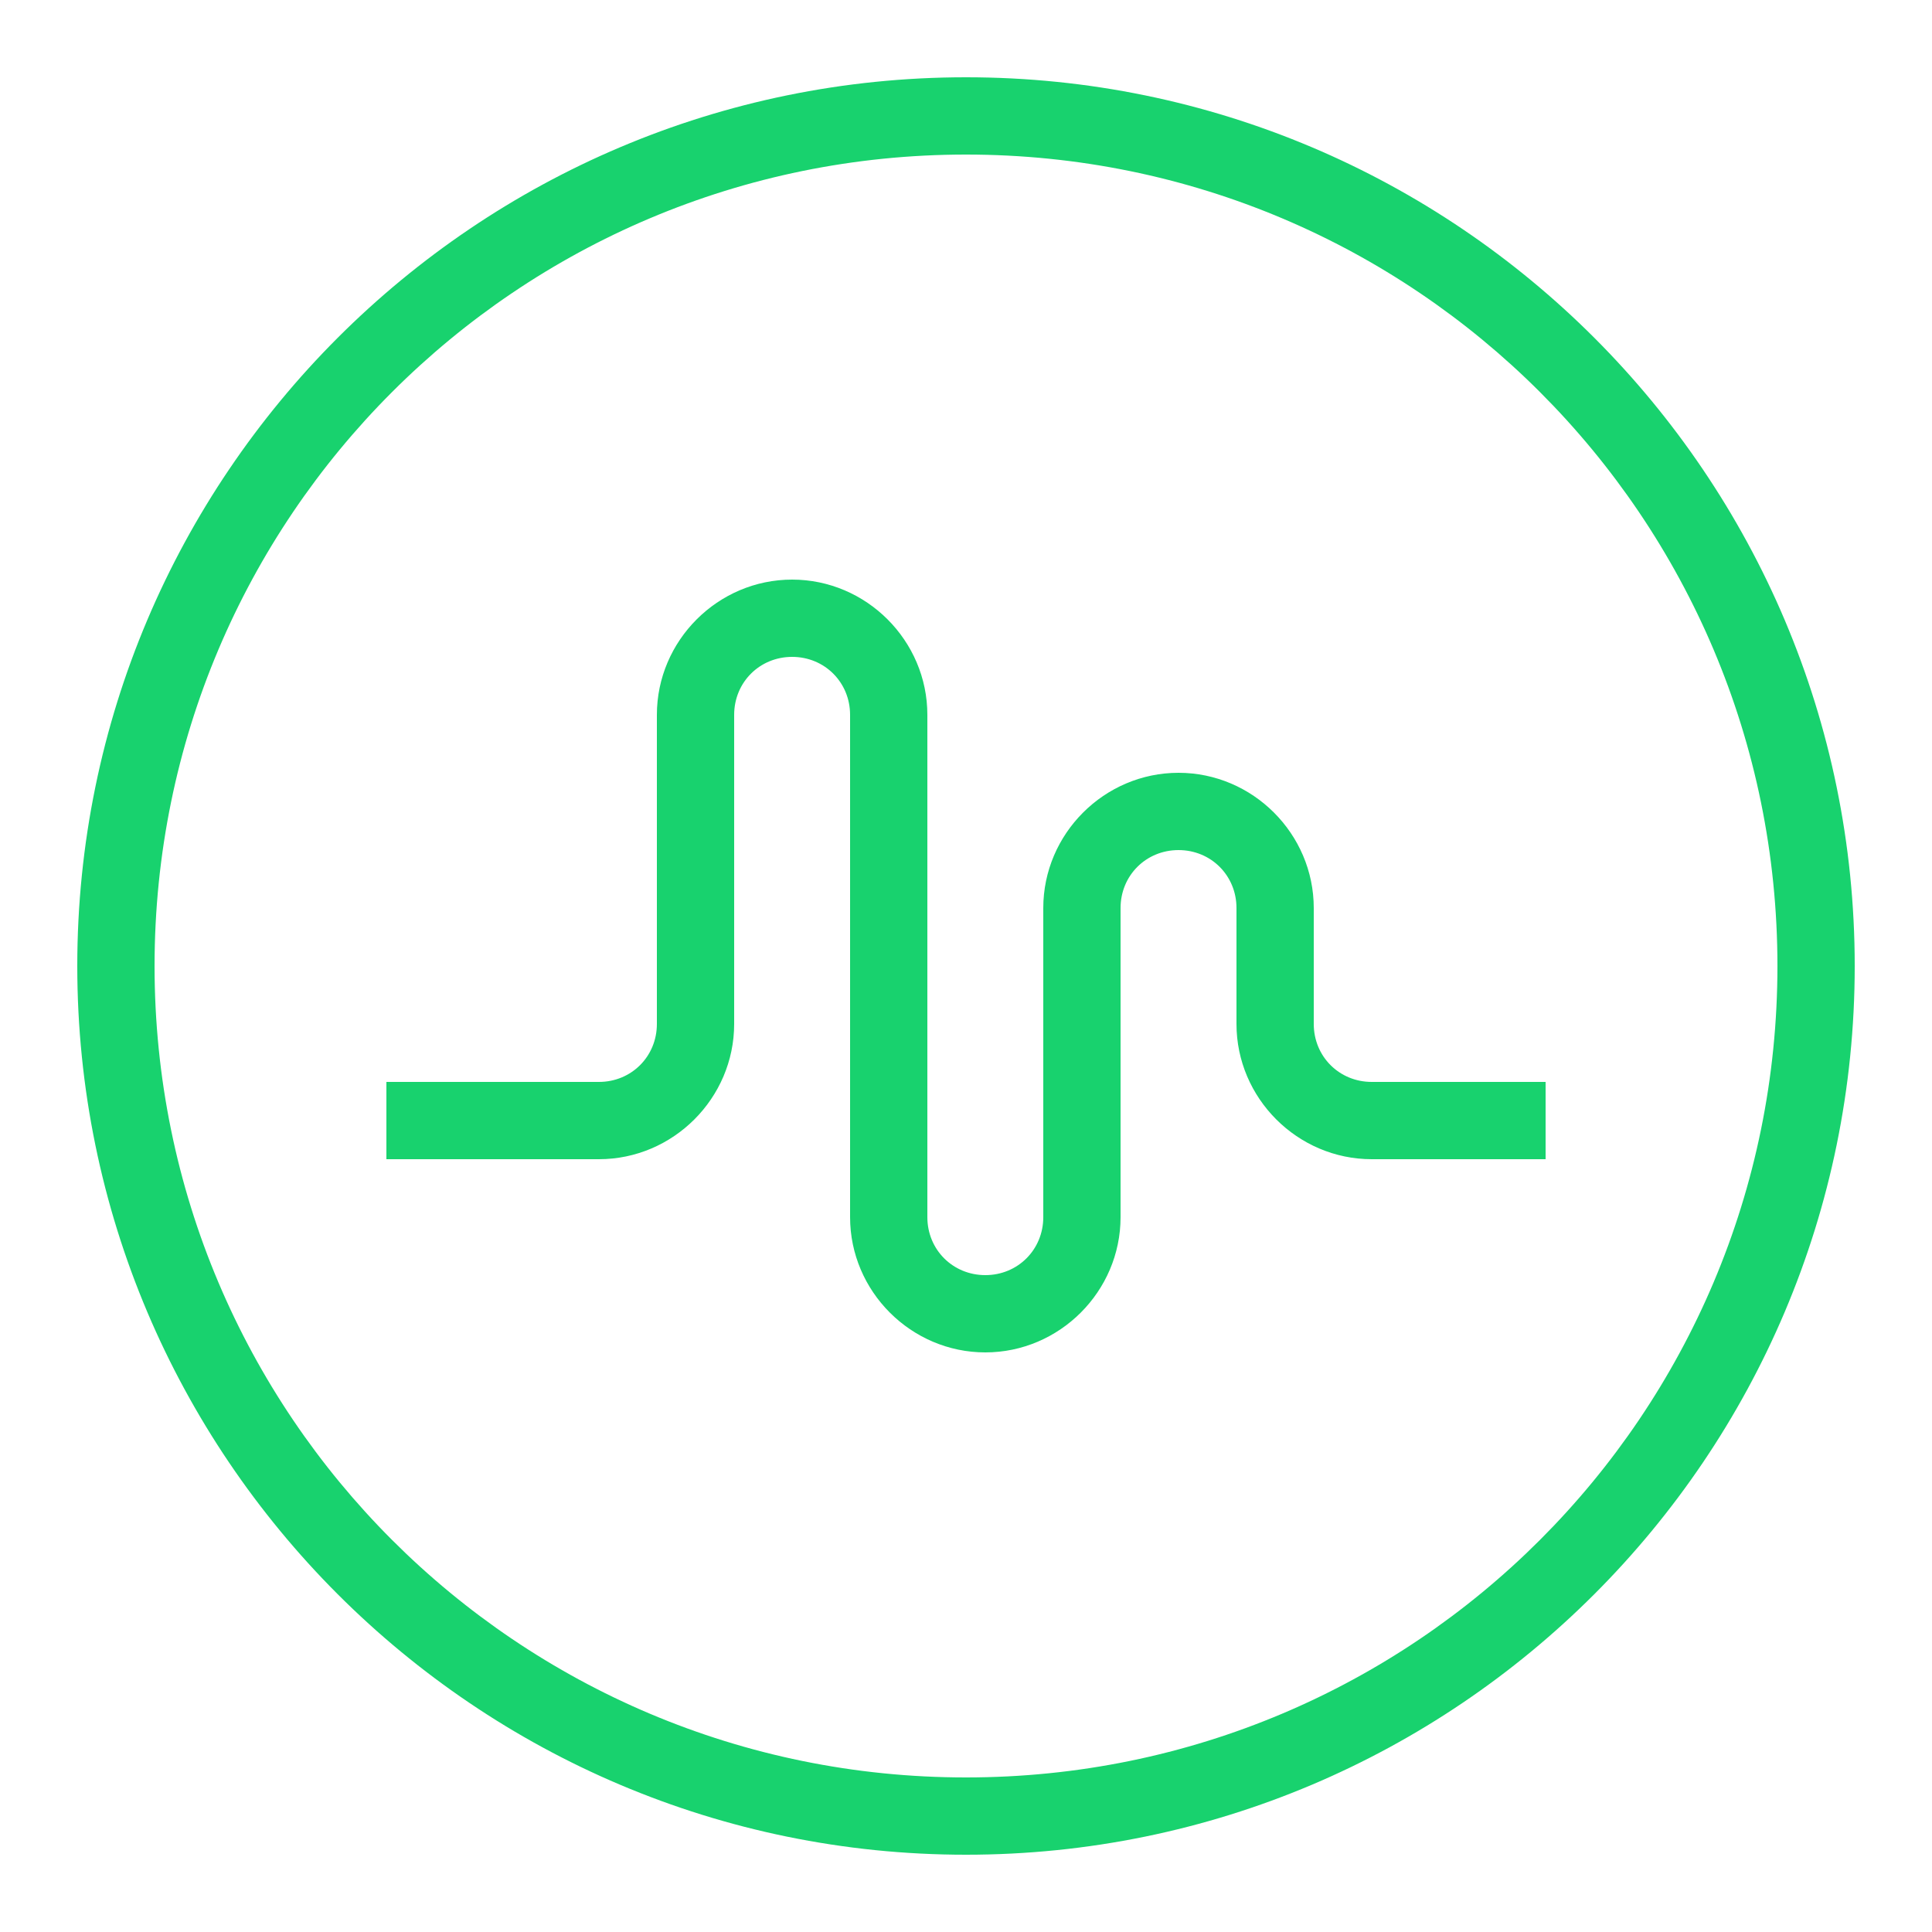 <svg xmlns="http://www.w3.org/2000/svg" xmlns:xlink="http://www.w3.org/1999/xlink" viewBox="0,0,256,256" width="100px" height="100px"><g fill="#18d26e" fill-rule="nonzero" stroke="none" stroke-width="1" stroke-linecap="butt" stroke-linejoin="miter" stroke-miterlimit="10" stroke-dasharray="" stroke-dashoffset="0" font-family="none" font-weight="none" font-size="none" text-anchor="none" style="mix-blend-mode: normal"><g transform="scale(5.12,5.12)"><path d="M25,2c-12.691,0 -23,10.309 -23,23c0,12.691 10.309,23 23,23c12.691,0 23,-10.309 23,-23c0,-12.691 -10.309,-23 -23,-23zM25,4c11.61,0 21,9.39 21,21c0,11.61 -9.39,21 -21,21c-11.61,0 -21,-9.39 -21,-21c0,-11.61 9.39,-21 21,-21zM20.5,15c-1.921,0 -3.5,1.579 -3.5,3.5v8c0,0.841 -0.659,1.5 -1.5,1.5h-5.5v2h5.5c1.921,0 3.5,-1.579 3.5,-3.5v-8c0,-0.841 0.659,-1.5 1.5,-1.5c0.841,0 1.5,0.659 1.5,1.5v13c0,1.921 1.579,3.5 3.5,3.5c1.921,0 3.5,-1.579 3.5,-3.5v-8c0,-0.841 0.659,-1.5 1.5,-1.5c0.841,0 1.5,0.659 1.5,1.5v3c0,1.921 1.579,3.5 3.5,3.5h4.5v-2h-4.5c-0.841,0 -1.5,-0.659 -1.5,-1.5v-3c0,-1.921 -1.579,-3.5 -3.5,-3.5c-1.921,0 -3.5,1.579 -3.5,3.5v8c0,0.841 -0.659,1.5 -1.5,1.5c-0.841,0 -1.5,-0.659 -1.5,-1.5v-13c0,-1.921 -1.579,-3.5 -3.5,-3.5z"></path></g></g></svg>